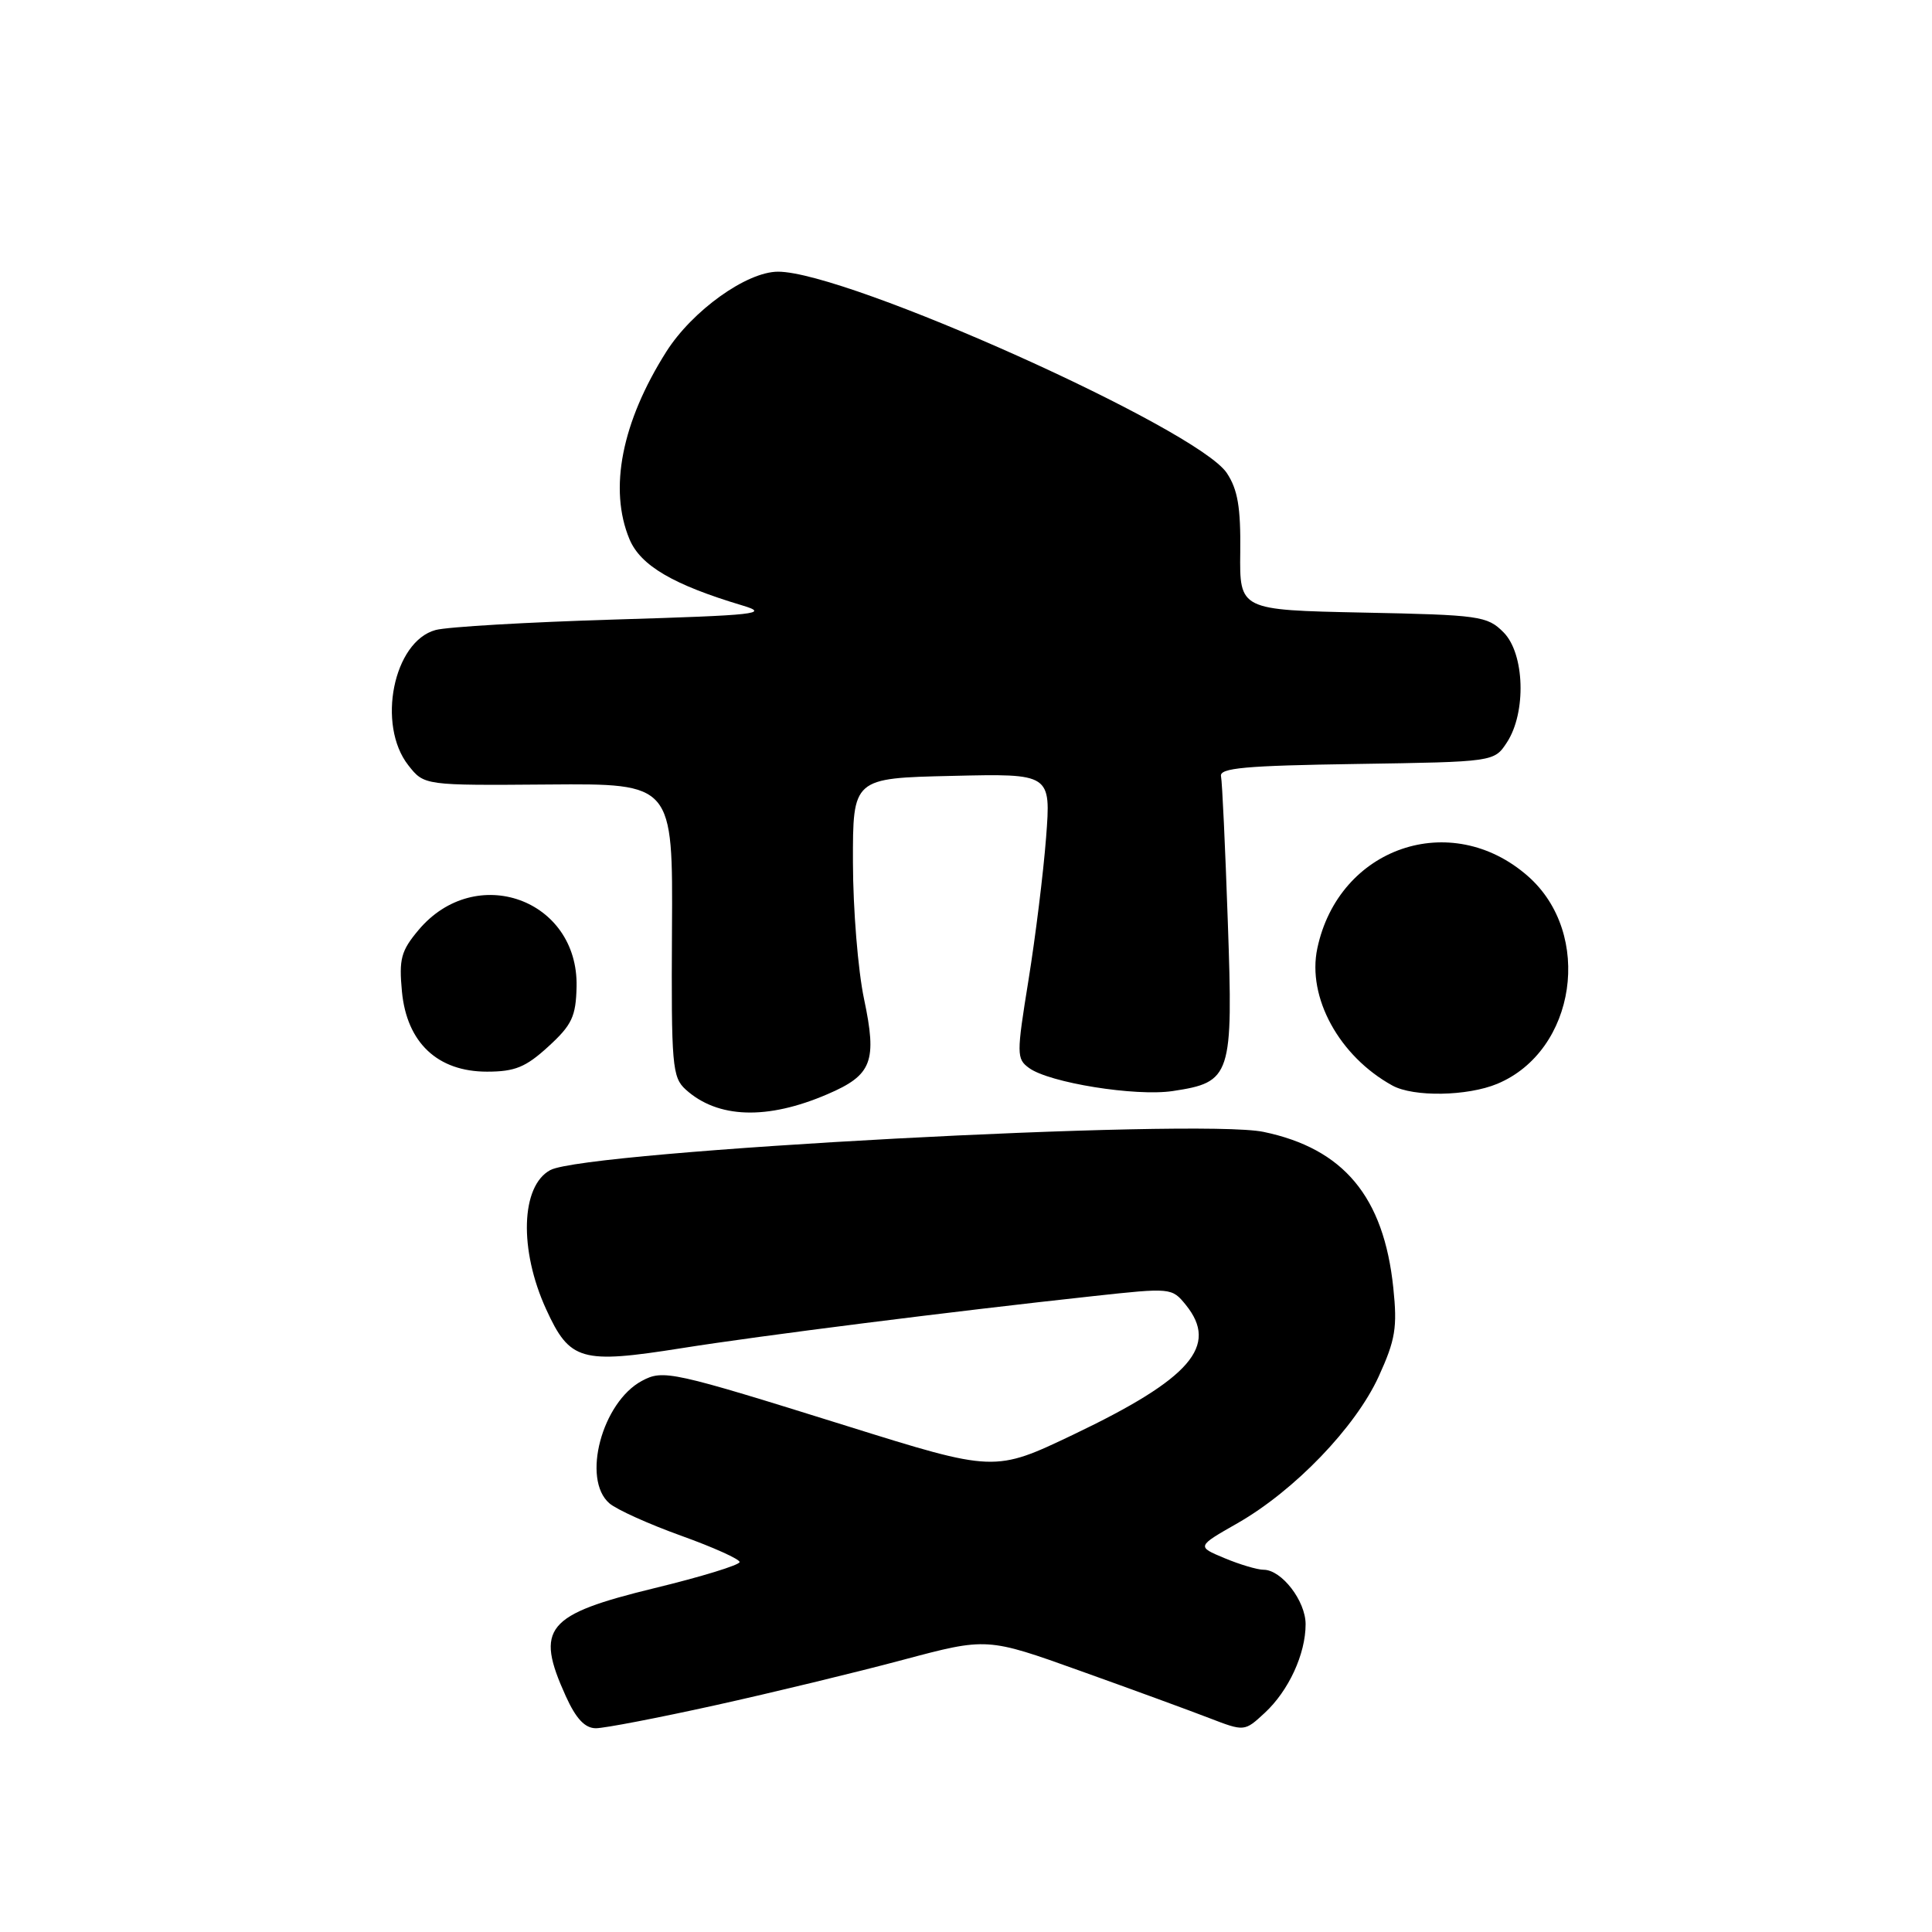 <?xml version="1.0" encoding="UTF-8" standalone="no"?>
<!DOCTYPE svg PUBLIC "-//W3C//DTD SVG 1.1//EN" "http://www.w3.org/Graphics/SVG/1.1/DTD/svg11.dtd" >
<svg xmlns="http://www.w3.org/2000/svg" xmlns:xlink="http://www.w3.org/1999/xlink" version="1.1" viewBox="0 0 256 256">
 <g >
 <path fill="currentColor"
d=" M 94.76 225.96 C 102.32 224.29 113.51 221.58 119.64 219.94 C 130.78 216.97 130.78 216.97 143.14 221.40 C 149.94 223.83 157.61 226.64 160.20 227.64 C 164.90 229.45 164.90 229.45 167.58 226.97 C 170.75 224.04 173.00 219.17 173.00 215.22 C 173.00 212.13 169.82 208.00 167.43 208.00 C 166.61 208.00 164.28 207.31 162.25 206.46 C 158.56 204.92 158.56 204.92 163.98 201.83 C 171.52 197.52 179.60 189.13 182.68 182.40 C 184.90 177.53 185.17 175.91 184.62 170.64 C 183.36 158.57 178.04 152.19 167.42 149.98 C 158.62 148.16 77.70 152.49 72.92 155.04 C 69.01 157.14 68.75 165.59 72.37 173.49 C 75.50 180.33 76.99 180.75 90.32 178.64 C 100.69 176.99 126.16 173.77 144.88 171.74 C 155.16 170.62 155.28 170.63 157.13 172.91 C 161.52 178.34 157.78 182.66 142.25 190.08 C 131.79 195.07 131.79 195.07 112.15 188.93 C 89.01 181.70 87.89 181.45 85.06 182.97 C 79.77 185.80 77.05 196.01 80.75 199.20 C 81.71 200.03 85.99 201.96 90.25 203.49 C 94.51 205.02 98.00 206.59 98.00 206.98 C 98.00 207.37 92.94 208.93 86.75 210.43 C 72.30 213.95 70.87 215.70 74.97 224.75 C 76.33 227.75 77.51 229.00 78.96 229.00 C 80.09 229.00 87.20 227.63 94.76 225.96 Z  M 109.66 144.98 C 115.56 142.45 116.24 140.65 114.49 132.37 C 113.69 128.59 113.03 120.46 113.02 114.31 C 113.00 103.11 113.00 103.11 126.13 102.81 C 139.26 102.50 139.26 102.50 138.61 111.00 C 138.25 115.67 137.20 124.17 136.28 129.87 C 134.69 139.70 134.69 140.30 136.35 141.51 C 139.02 143.47 150.47 145.31 155.39 144.57 C 163.16 143.40 163.41 142.63 162.69 122.11 C 162.35 112.27 161.95 103.61 161.79 102.86 C 161.55 101.76 164.98 101.45 179.74 101.23 C 197.98 100.95 197.98 100.95 199.67 98.38 C 202.27 94.41 202.03 86.59 199.22 83.78 C 197.07 81.62 196.06 81.48 180.60 81.17 C 164.25 80.83 164.25 80.83 164.34 73.17 C 164.41 67.22 164.01 64.87 162.56 62.68 C 158.64 56.81 112.28 36.00 103.10 36.00 C 98.94 36.00 91.75 41.15 88.29 46.60 C 82.38 55.94 80.64 64.80 83.41 71.45 C 84.88 74.95 89.20 77.48 98.35 80.22 C 102.07 81.33 100.34 81.52 81.50 82.09 C 69.95 82.44 59.25 83.06 57.72 83.48 C 52.13 84.99 49.90 96.06 54.11 101.41 C 56.21 104.08 56.21 104.08 72.69 103.95 C 89.16 103.82 89.16 103.82 89.04 123.22 C 88.94 141.20 89.07 142.75 90.86 144.37 C 95.10 148.21 101.66 148.43 109.66 144.98 Z  M 198.40 143.61 C 208.86 139.24 211.14 123.72 202.45 116.09 C 192.27 107.15 177.38 112.26 174.55 125.67 C 173.18 132.15 177.45 139.96 184.50 143.84 C 187.30 145.38 194.44 145.26 198.40 143.61 Z  M 72.66 138.67 C 75.79 135.81 76.31 134.69 76.40 130.74 C 76.65 119.14 63.01 114.25 55.46 123.23 C 53.14 125.99 52.85 127.07 53.26 131.40 C 53.91 138.17 57.99 142.00 64.53 142.00 C 68.23 142.00 69.67 141.41 72.66 138.67 Z "/>
</g>
</svg>
